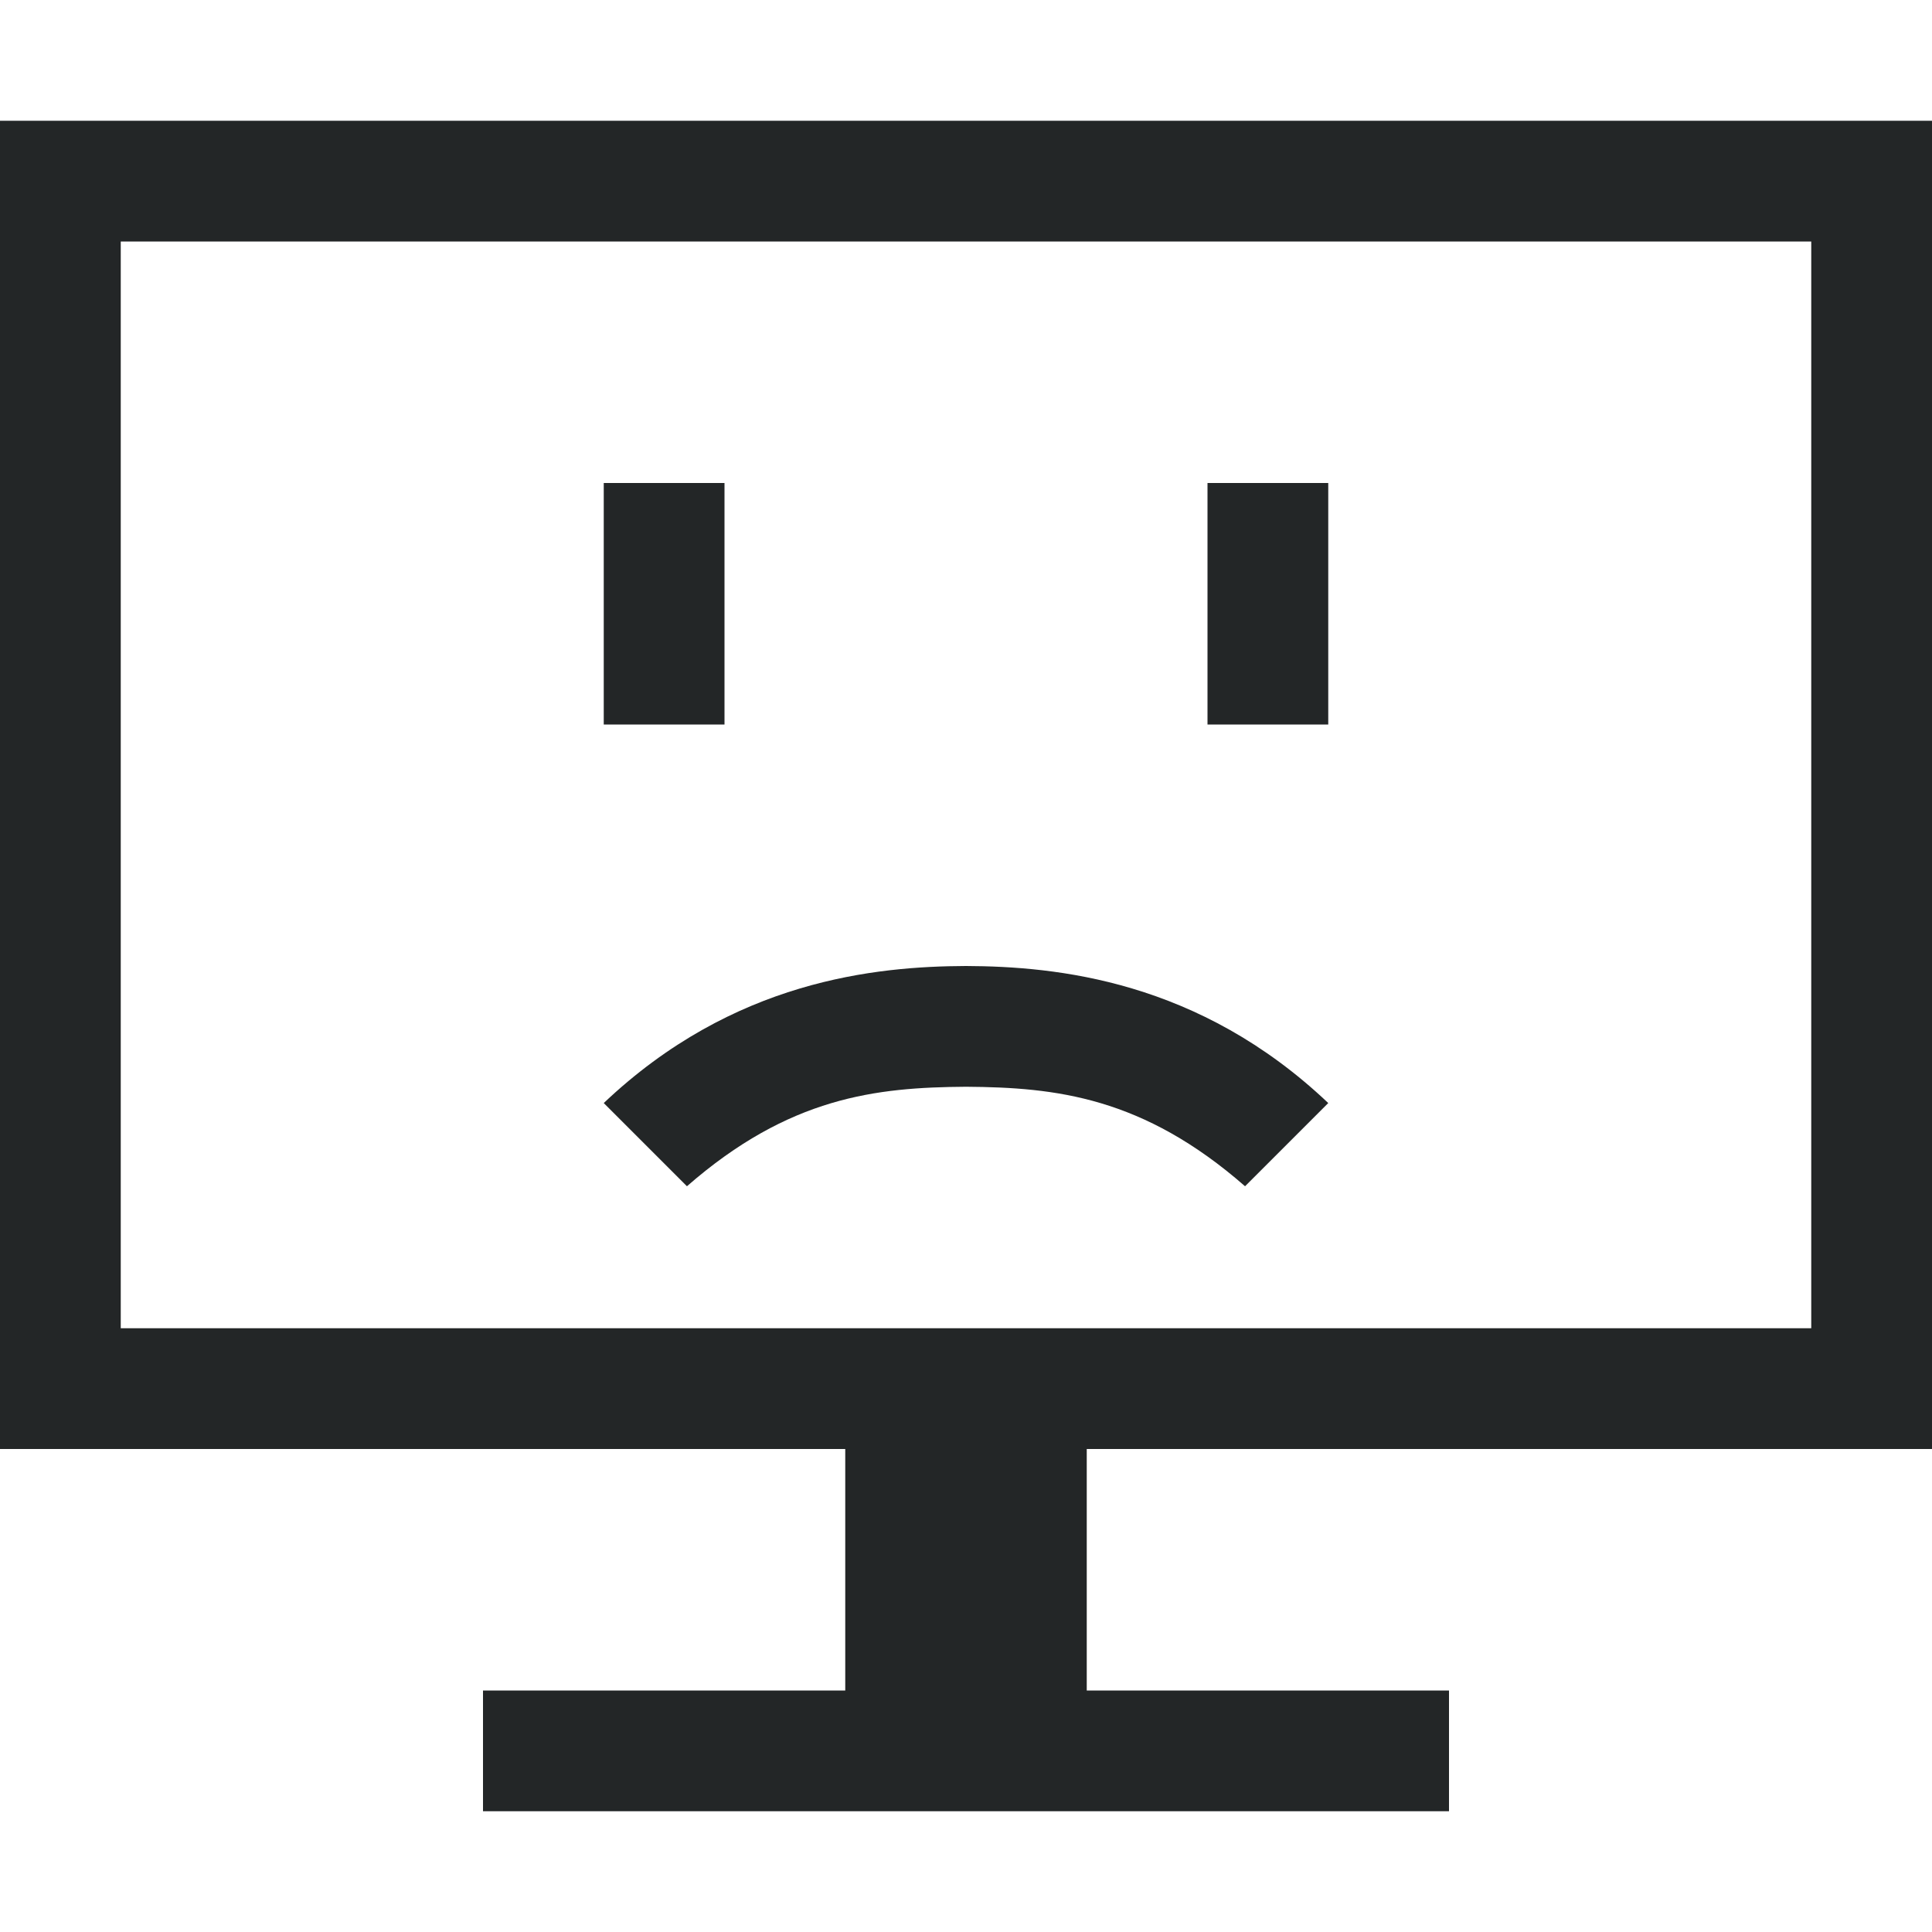 <?xml version="1.0" encoding="UTF-8" standalone="no"?>
<svg
   viewBox="0 0 16 16"
   version="1.1"
   id="svg5"
   sodipodi:docname="computer-fail-symbolic.svg"
   width="16"
   height="16"
   inkscape:version="1.1.1 (3bf5ae0d25, 2021-09-20, custom)"
   xmlns:inkscape="http://www.inkscape.org/namespaces/inkscape"
   xmlns:sodipodi="http://sodipodi.sourceforge.net/DTD/sodipodi-0.dtd"
   xmlns="http://www.w3.org/2000/svg"
   xmlns:svg="http://www.w3.org/2000/svg"
   xmlns:rdf="http://www.w3.org/1999/02/22-rdf-syntax-ns#"
   xmlns:cc="http://creativecommons.org/ns#"
   xmlns:dc="http://purl.org/dc/elements/1.1/">
  <sodipodi:namedview
     pagecolor="#ffffff"
     bordercolor="#666666"
     borderopacity="1"
     objecttolerance="10"
     gridtolerance="10"
     guidetolerance="10"
     inkscape:pageopacity="0"
     inkscape:pageshadow="2"
     inkscape:window-width="1920"
     inkscape:window-height="1019"
     id="namedview7"
     showgrid="false"
     inkscape:zoom="22.627417"
     inkscape:cx="7.4246212"
     inkscape:cy="15.224893"
     inkscape:window-x="0"
     inkscape:window-y="31"
     inkscape:window-maximized="1"
     inkscape:current-layer="svg5"
     inkscape:pagecheckerboard="0" />
  <defs
     id="defs3051">
    <style
       type="text/css"
       id="current-color-scheme">
      .ColorScheme-Text {
        color:#232627;
      }
      </style>
  </defs>
  <path
     id="rect4211"
     style="fill:currentColor;fill-opacity:1;stroke:none"
     class="ColorScheme-Text"
     d="M 0 1 L 0 12 L 1 12 L 7 12 L 7 14 L 4 14 L 4 15 L 12 15 L 12 14 L 9 14 L 9 12 L 15 12 L 16 12 L 16 1 L 15 1 L 1 1 L 0 1 z M 1 2 L 15 2 L 15 11 L 1 11 L 1 2 z M 5 4 L 5 6 L 6 6 L 6 4 L 5 4 z M 10 4 L 10 6 L 11 6 L 11 4 L 10 4 z M 8 8 C 7.253 8.003 6.073 8.117 5 9.135 L 5.689 9.824 C 6.536 9.084 7.255 9.005 8 9 C 8.745 9.005 9.464 9.084 10.311 9.824 L 11 9.135 C 9.927 8.117 8.747 8.003 8 8 z " />
</svg>
